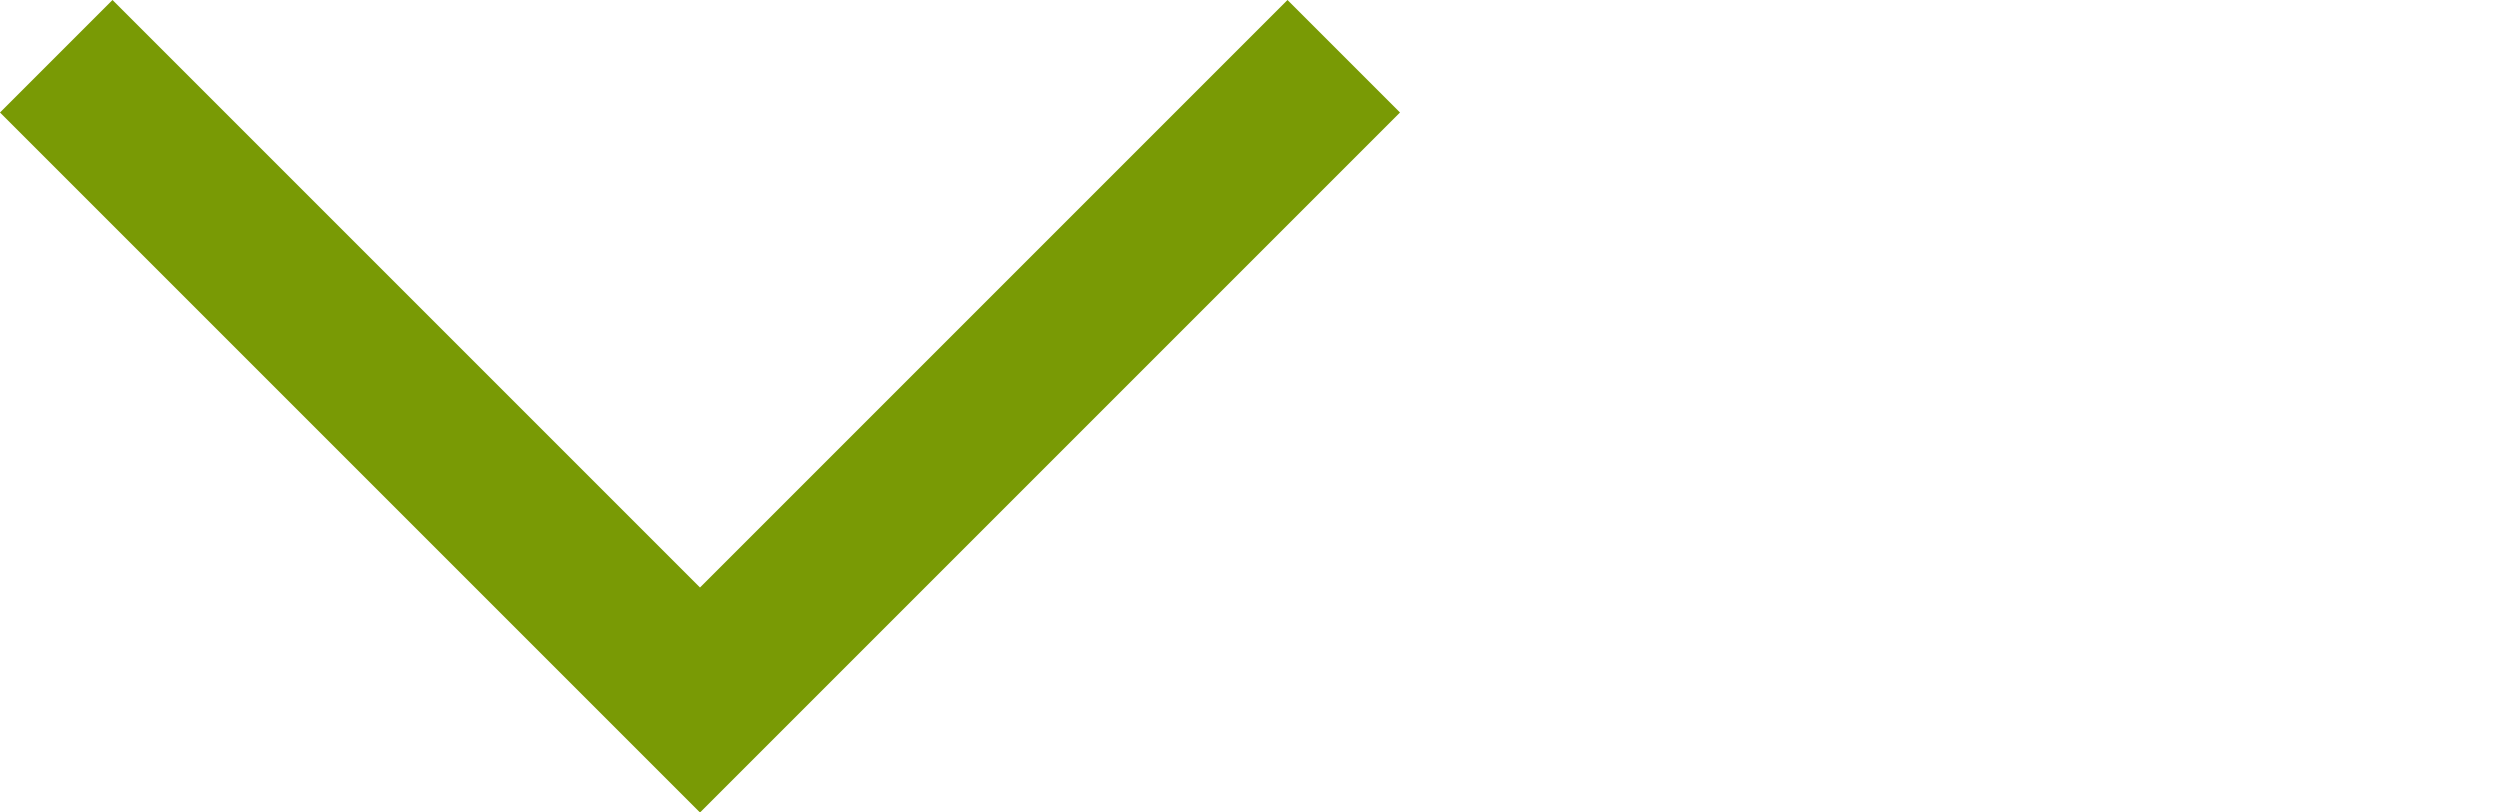 <?xml version="1.0" encoding="utf-8"?>
<!-- Generator: Adobe Illustrator 19.0.1, SVG Export Plug-In . SVG Version: 6.00 Build 0)  -->
<!DOCTYPE svg PUBLIC "-//W3C//DTD SVG 1.1//EN" "http://www.w3.org/Graphics/SVG/1.1/DTD/svg11.dtd">
<svg version="1.1" id="Layer_1" xmlns="http://www.w3.org/2000/svg" xmlns:xlink="http://www.w3.org/1999/xlink" x="0px" y="0px"
	 viewBox="0 0 20 6.5" style="enable-background:new 0 0 20 6.5;" xml:space="preserve">
<style type="text/css">
	.st0{fill:#799A05;}
</style>
<g>
	<path class="st0" d="M5.6,6.5L0,0.9L0.9,0l4.7,4.7L10.3,0l0.9,0.9L5.6,6.5z"/>
</g>
</svg>
